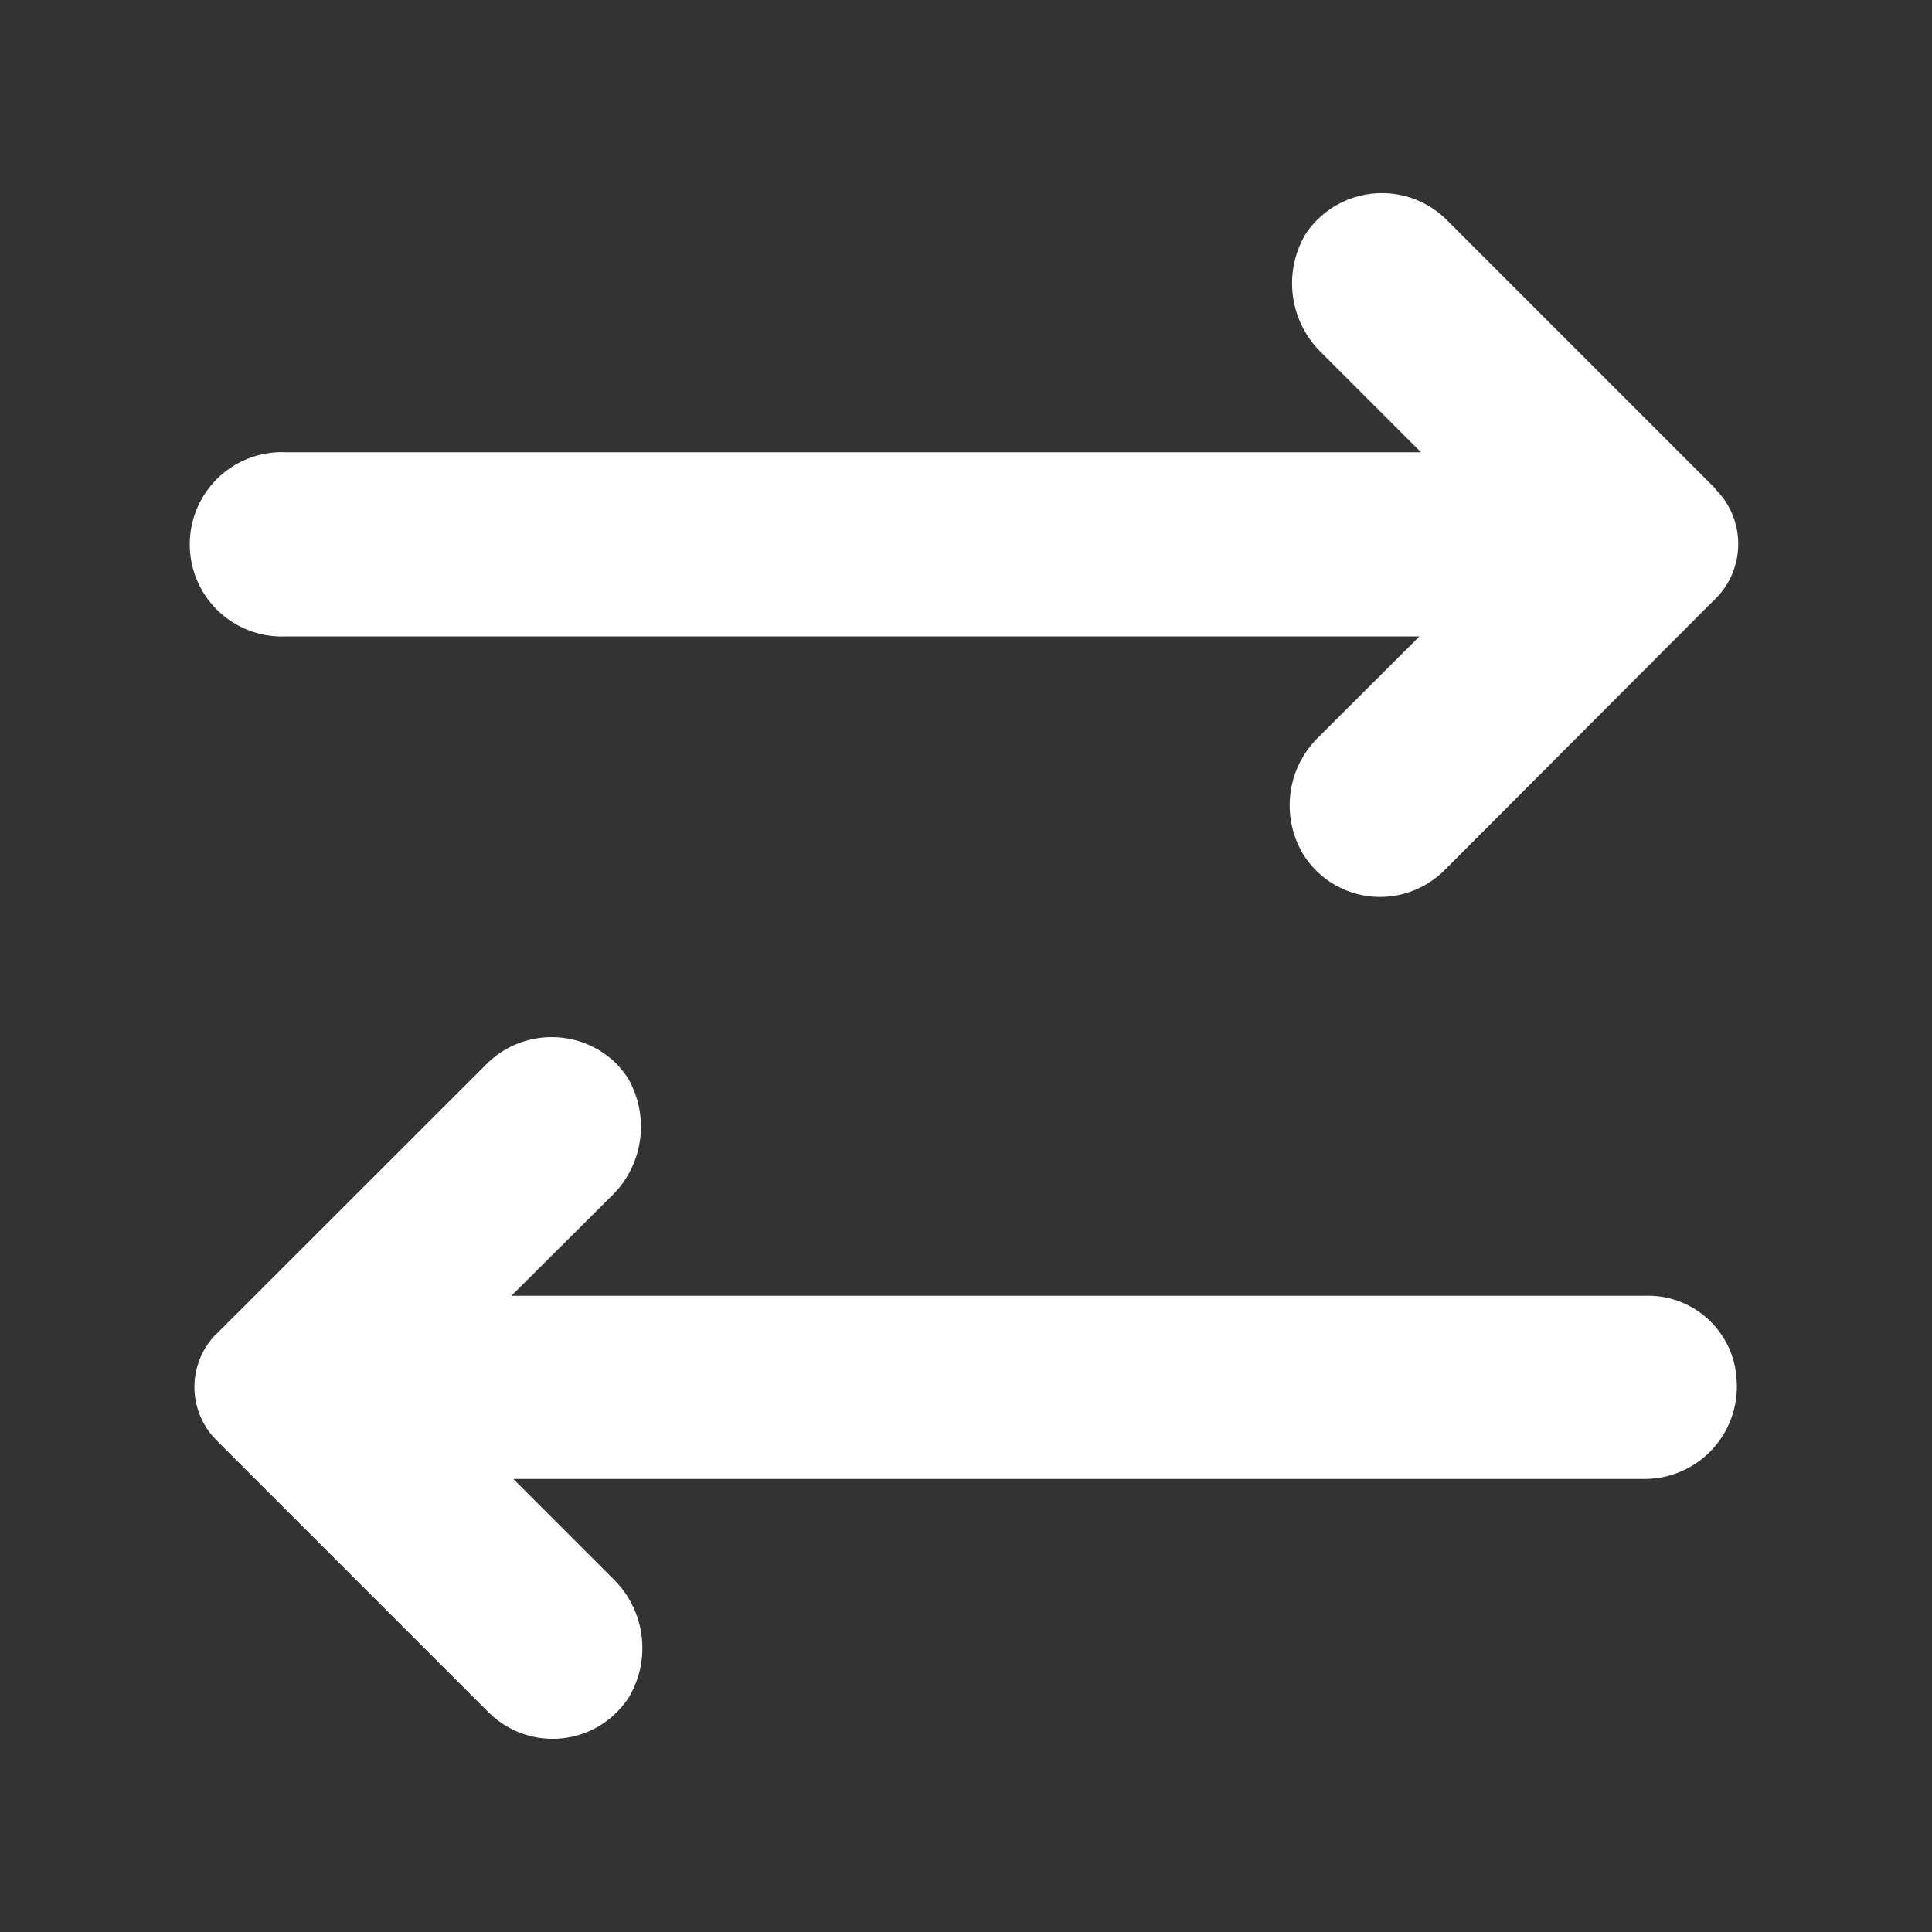 <svg fill="white" id="Vrstva_1" data-name="Vrstva 1" xmlns="http://www.w3.org/2000/svg" viewBox="0 0 100 100"><rect x="0" y="0" width="100" height="100" fill="#333333" stroke="none"/><title>icons</title><g id="arrows"><path id="Path_1070" data-name="Path 1070" d="M89.9,71.79a4.78,4.78,0,0,1-4.77,4.76H26.57l5.23,5.23a5,5,0,0,1,.75,6.07,4.69,4.69,0,0,1-6.49,1.4,4.55,4.55,0,0,1-.8-.65l-14-14a3.9,3.9,0,0,1-.11-5.51l.11-.1L25.19,55.07a4.77,4.77,0,0,1,6.73,0,6.36,6.36,0,0,1,.56.7,5,5,0,0,1-.75,6.06l-5.26,5.24H85.13a4.59,4.59,0,0,1,4.76,4.42A2,2,0,0,1,89.9,71.79ZM88.78,25.28,74.86,11.36a4.75,4.75,0,0,0-6.72.06,4.57,4.57,0,0,0-.56.69,5,5,0,0,0,.74,6.07l5.23,5.23H14.81a4.77,4.77,0,1,0,0,9.53H73.47l-5.24,5.23a4.92,4.92,0,0,0-.75,6.09A4.69,4.69,0,0,0,74,45.66a4.55,4.55,0,0,0,.8-.65L88.68,31.1a4,4,0,0,0,.18-5.71l-.08-.09Z"/></g></svg>